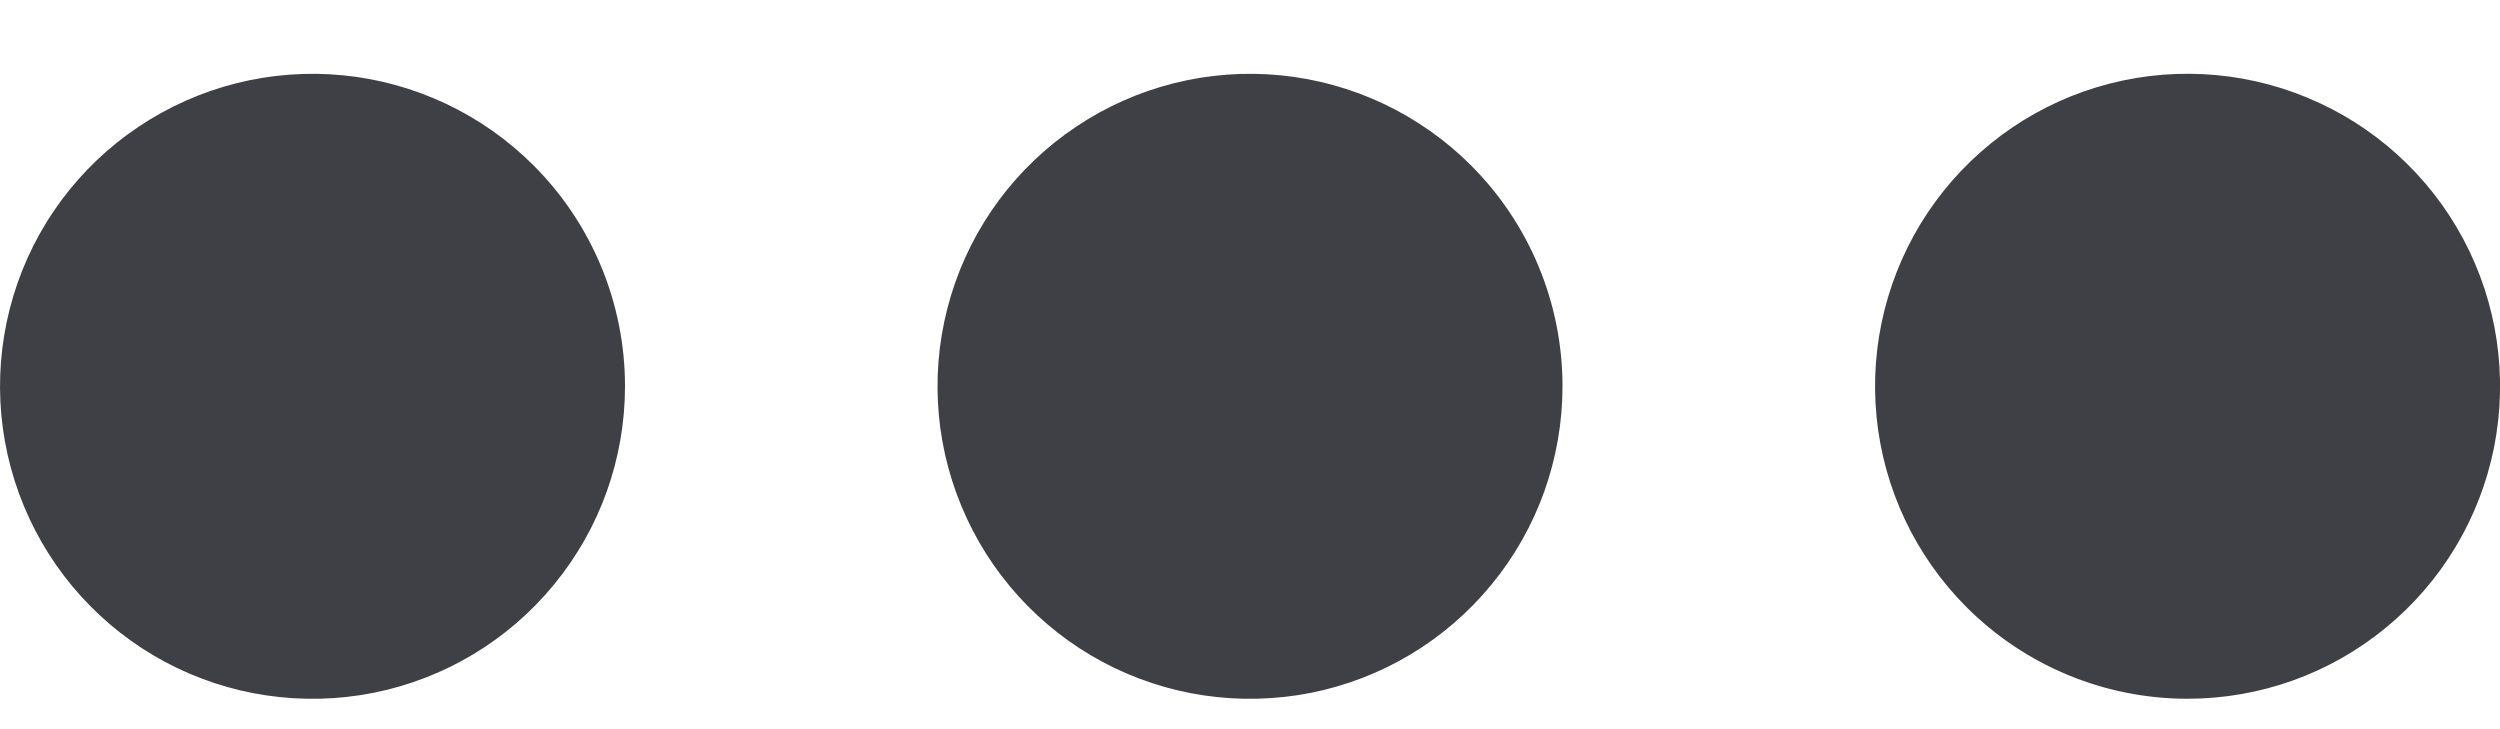 <svg width="24" height="7" viewBox="0 0 24 7" fill="none" xmlns="http://www.w3.org/2000/svg">
<path d="M6 3.708C6 4.402 5.76 5.075 5.319 5.611C4.879 6.148 4.267 6.515 3.586 6.651C2.905 6.786 2.198 6.682 1.586 6.355C0.974 6.028 0.494 5.498 0.229 4.857C-0.037 4.216 -0.072 3.503 0.129 2.838C0.33 2.174 0.756 1.6 1.333 1.215C1.91 0.829 2.603 0.655 3.294 0.723C3.984 0.791 4.63 1.096 5.121 1.587C5.684 2.149 6 2.912 6 3.708ZM15 3.708C15 4.402 14.76 5.075 14.319 5.611C13.879 6.148 13.267 6.515 12.586 6.651C11.905 6.786 11.198 6.682 10.586 6.355C9.974 6.028 9.494 5.498 9.229 4.857C8.963 4.216 8.928 3.503 9.129 2.838C9.33 2.174 9.756 1.6 10.333 1.215C10.91 0.829 11.603 0.655 12.294 0.723C12.984 0.791 13.63 1.096 14.121 1.587C14.684 2.149 15 2.912 15 3.708ZM21 6.708C21.694 6.708 22.367 6.468 22.903 6.027C23.44 5.587 23.807 4.975 23.943 4.294C24.078 3.613 23.974 2.906 23.647 2.294C23.32 1.682 22.79 1.202 22.149 0.937C21.508 0.671 20.794 0.636 20.13 0.837C19.466 1.038 18.892 1.464 18.506 2.041C18.121 2.618 17.947 3.311 18.015 4.002C18.083 4.692 18.388 5.338 18.879 5.829C19.442 6.392 20.204 6.708 21 6.708Z" fill="#3F3F46"/>
</svg>
